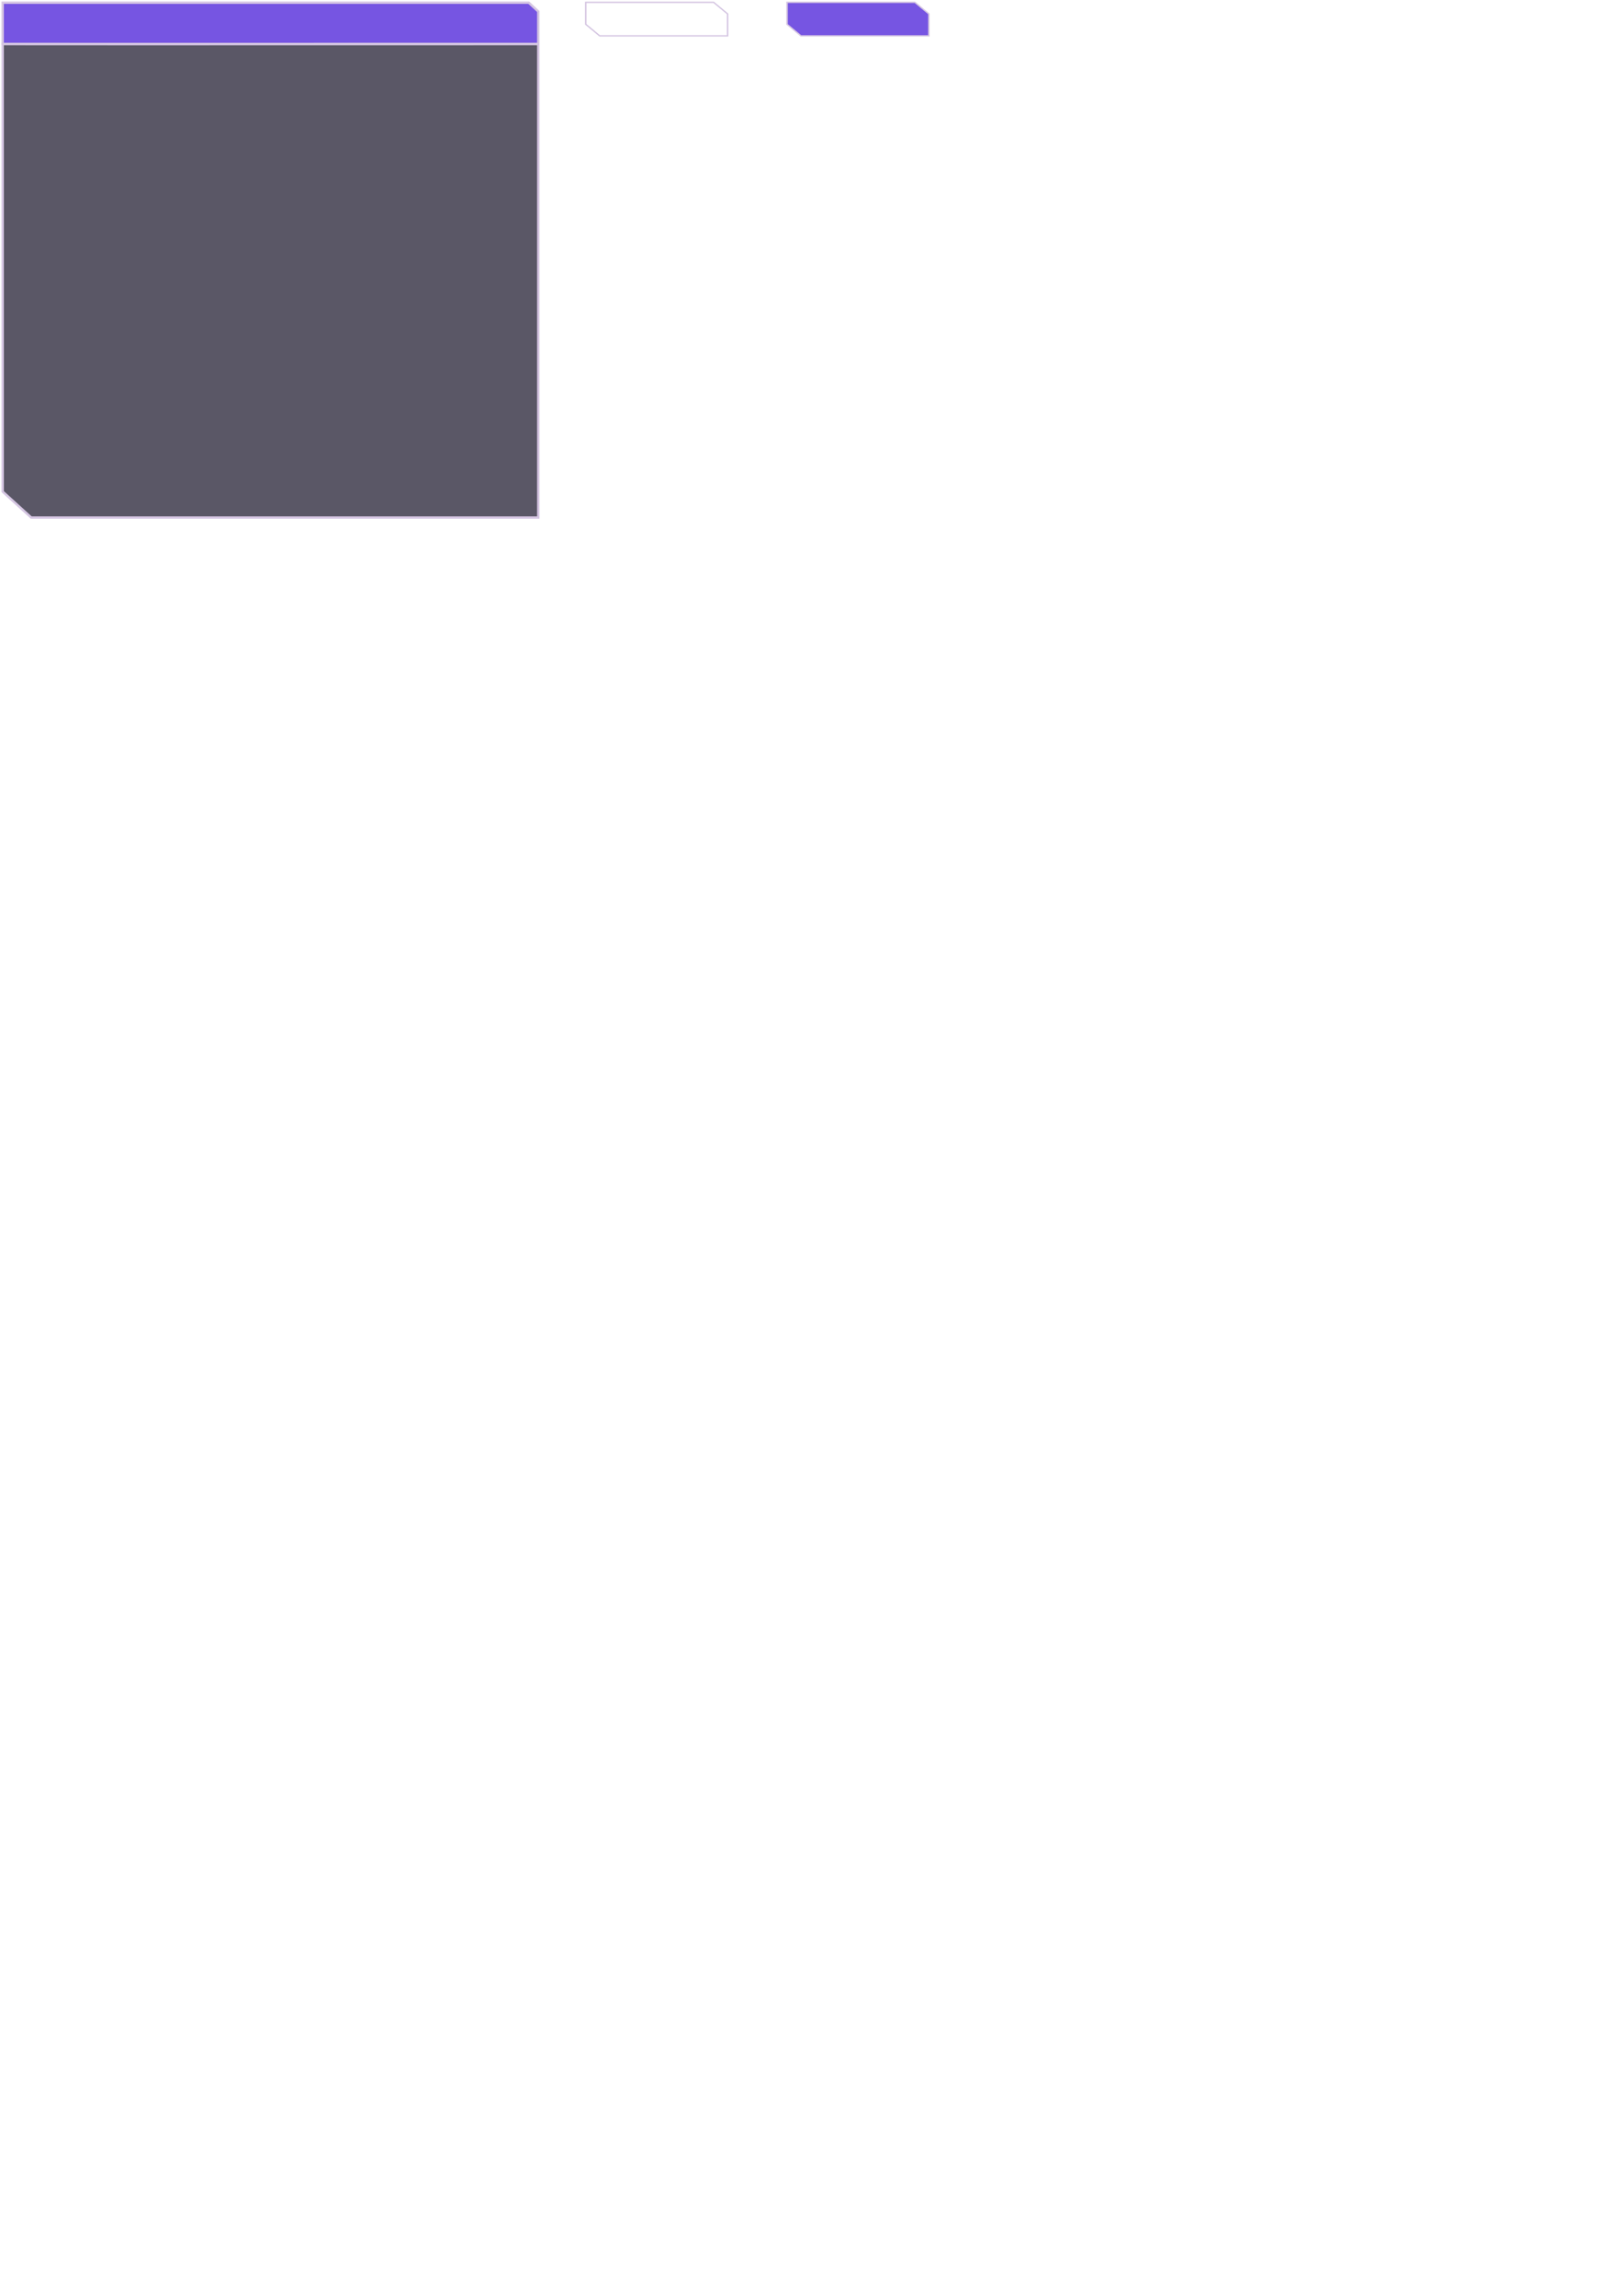 <?xml version="1.0" encoding="UTF-8" standalone="no"?>
<!-- Created with Inkscape (http://www.inkscape.org/) -->

<svg
   width="210mm"
   height="297mm"
   viewBox="0 0 210 297"
   version="1.1"
   id="svg1"
   inkscape:export-filename="tutorial_step.svg"
   inkscape:export-xdpi="96"
   inkscape:export-ydpi="96"
   inkscape:version="1.4.2 (ebf0e940d0, 2025-05-08)"
   sodipodi:docname="ui_elements.svg"
   xmlns:inkscape="http://www.inkscape.org/namespaces/inkscape"
   xmlns:sodipodi="http://sodipodi.sourceforge.net/DTD/sodipodi-0.dtd"
   xmlns="http://www.w3.org/2000/svg"
   xmlns:svg="http://www.w3.org/2000/svg">
  <sodipodi:namedview
     id="namedview1"
     pagecolor="#505050"
     bordercolor="#eeeeee"
     borderopacity="1"
     inkscape:showpageshadow="0"
     inkscape:pageopacity="0"
     inkscape:pagecheckerboard="0"
     inkscape:deskcolor="#505050"
     inkscape:document-units="mm"
     inkscape:zoom="1.4142136"
     inkscape:cx="239.00209"
     inkscape:cy="18.031222"
     inkscape:window-width="1920"
     inkscape:window-height="1043"
     inkscape:window-x="0"
     inkscape:window-y="0"
     inkscape:window-maximized="1"
     inkscape:current-layer="svg1" />
  <defs
     id="defs1">
    <filter
       inkscape:collect="always"
       style="color-interpolation-filters:sRGB"
       id="filter19178"
       x="-0.025"
       y="-0.328"
       width="1.05"
       height="1.655">
      <feGaussianBlur
         inkscape:collect="always"
         stdDeviation="0.666"
         id="feGaussianBlur19178" />
    </filter>
    <filter
       inkscape:collect="always"
       style="color-interpolation-filters:sRGB"
       id="filter19179"
       x="-0.025"
       y="-0.029"
       width="1.051"
       height="1.057">
      <feGaussianBlur
         inkscape:collect="always"
         stdDeviation="0.667"
         id="feGaussianBlur19179" />
    </filter>
    <filter
       inkscape:collect="always"
       style="color-interpolation-filters:sRGB"
       id="filter19182"
       x="-0.023"
       y="-0.082"
       width="1.045"
       height="1.164">
      <feGaussianBlur
         inkscape:collect="always"
         stdDeviation="0.115"
         id="feGaussianBlur19182" />
    </filter>
  </defs>
  <g
     id="g19179"
     inkscape:export-filename="tutorial_step.png"
     inkscape:export-xdpi="240.08568"
     inkscape:export-ydpi="240.08568">
    <g
       id="g19176"
       inkscape:export-filename="tutorial_step.svg"
       inkscape:export-xdpi="236.22"
       inkscape:export-ydpi="236.22"
       style="display:inline">
      <path
         style="fill:#0e0a1f;fill-opacity:0.681;stroke:#d5c6e2;stroke-width:0.3;stroke-linejoin:miter;stroke-dasharray:none;stroke-opacity:1;paint-order:normal"
         d="m 0.35,5.678 0,57.925 3.691,3.347 65.609,0 0,-61.269 z"
         id="path19176"
         sodipodi:nodetypes="cccccc" />
      <path
         style="fill:#7655e2;fill-opacity:1;stroke:#d5c6e2;stroke-width:0.3;stroke-linejoin:miter;stroke-dasharray:none;stroke-opacity:1;paint-order:normal"
         d="M 0.35,0.35 H 68.418 l 1.232,1.139 -2.95e-4,4.192 c -23.1,-0.011 -46.2,0.026 -69.3,0 z"
         id="path19175"
         sodipodi:nodetypes="cccccc" />
    </g>
    <g
       id="g19178"
       inkscape:export-filename="tutorial_step.png"
       inkscape:export-xdpi="236.22"
       inkscape:export-ydpi="236.22"
       inkscape:label="glow"
       style="display:inline">
      <path
         style="opacity:0.4;fill:none;fill-opacity:0.681;stroke:#d5c6e2;stroke-width:0.3;stroke-linejoin:miter;stroke-dasharray:none;stroke-opacity:1;paint-order:normal;filter:url(#filter19179)"
         d="m 0.35,5.686 0,57.894 3.667,3.37 H 69.65 l 0,-61.262 z"
         id="path19177"
         sodipodi:nodetypes="cccccc" />
      <path
         style="opacity:0.4;fill:none;fill-opacity:1;stroke:#d5c6e2;stroke-width:0.3;stroke-linejoin:miter;stroke-dasharray:none;stroke-opacity:1;paint-order:normal;filter:url(#filter19178)"
         d="M 0.35,0.35 H 68.422 l 1.228,1.131 -2.95e-4,4.195 c -23.1,-0.011 -46.2,0.026 -69.3,0 z"
         id="path19178"
         sodipodi:nodetypes="cccccc" />
    </g>
  </g>
  <g
     id="g19182"
     inkscape:label="button"
     inkscape:export-filename="button.png"
     inkscape:export-xdpi="225.16544"
     inkscape:export-ydpi="225.16544"
     transform="matrix(1.206,0,0,1.043,18.199,-60.069)"
     style="stroke-width:0.891">
    <path
       style="opacity:1;fill:none;fill-opacity:0.682;stroke:#d5c6e2;stroke-width:0.134;stroke-linejoin:miter;stroke-dasharray:none;stroke-opacity:1;paint-order:normal"
       d="m 47.757,57.878 13.714,2.1e-4 1.5,1.437 -3.34e-4,2.73 -13.714,-2.12e-4 -1.5,-1.437 z"
       id="path19179"
       sodipodi:nodetypes="ccccccc" />
    <path
       style="opacity:1;fill:none;fill-opacity:0.682;stroke:#d5c6e2;stroke-width:0.134;stroke-linejoin:miter;stroke-dasharray:none;stroke-opacity:1;paint-order:normal;filter:url(#filter19182)"
       d="m 47.757,57.878 h 13.714 l 1.5,1.438 v 2.73 H 49.257 l -1.5,-1.438 z"
       id="path19180"
       sodipodi:nodetypes="ccccccc" />
  </g>
  <g
     id="g19184"
     inkscape:label="button_hover"
     inkscape:export-filename="button_hover.png"
     inkscape:export-xdpi="225.16553"
     inkscape:export-ydpi="225.16553"
     transform="matrix(1.206,0,0,1.043,44.241,-60.069)"
     style="stroke-width:0.891">
    <path
       style="opacity:1;fill:#7655e2;fill-opacity:1;stroke:#d5c6e2;stroke-width:0.134;stroke-linejoin:miter;stroke-dasharray:none;stroke-opacity:1;paint-order:normal"
       d="m 47.757,57.878 13.714,2.1e-4 1.5,1.437 -3.34e-4,2.73 -13.714,-2.12e-4 -1.5,-1.437 z"
       id="path19183"
       sodipodi:nodetypes="ccccccc" />
    <path
       style="opacity:1;fill:none;fill-opacity:0.682;stroke:#d5c6e2;stroke-width:0.134;stroke-linejoin:miter;stroke-dasharray:none;stroke-opacity:1;paint-order:normal;filter:url(#filter19182)"
       d="m 47.757,57.878 h 13.714 l 1.5,1.438 v 2.73 H 49.257 l -1.5,-1.438 z"
       id="path19184"
       sodipodi:nodetypes="ccccccc" />
  </g>
  <g
     inkscape:label="Layer 1"
     inkscape:groupmode="layer"
     id="layer1" />
</svg>
